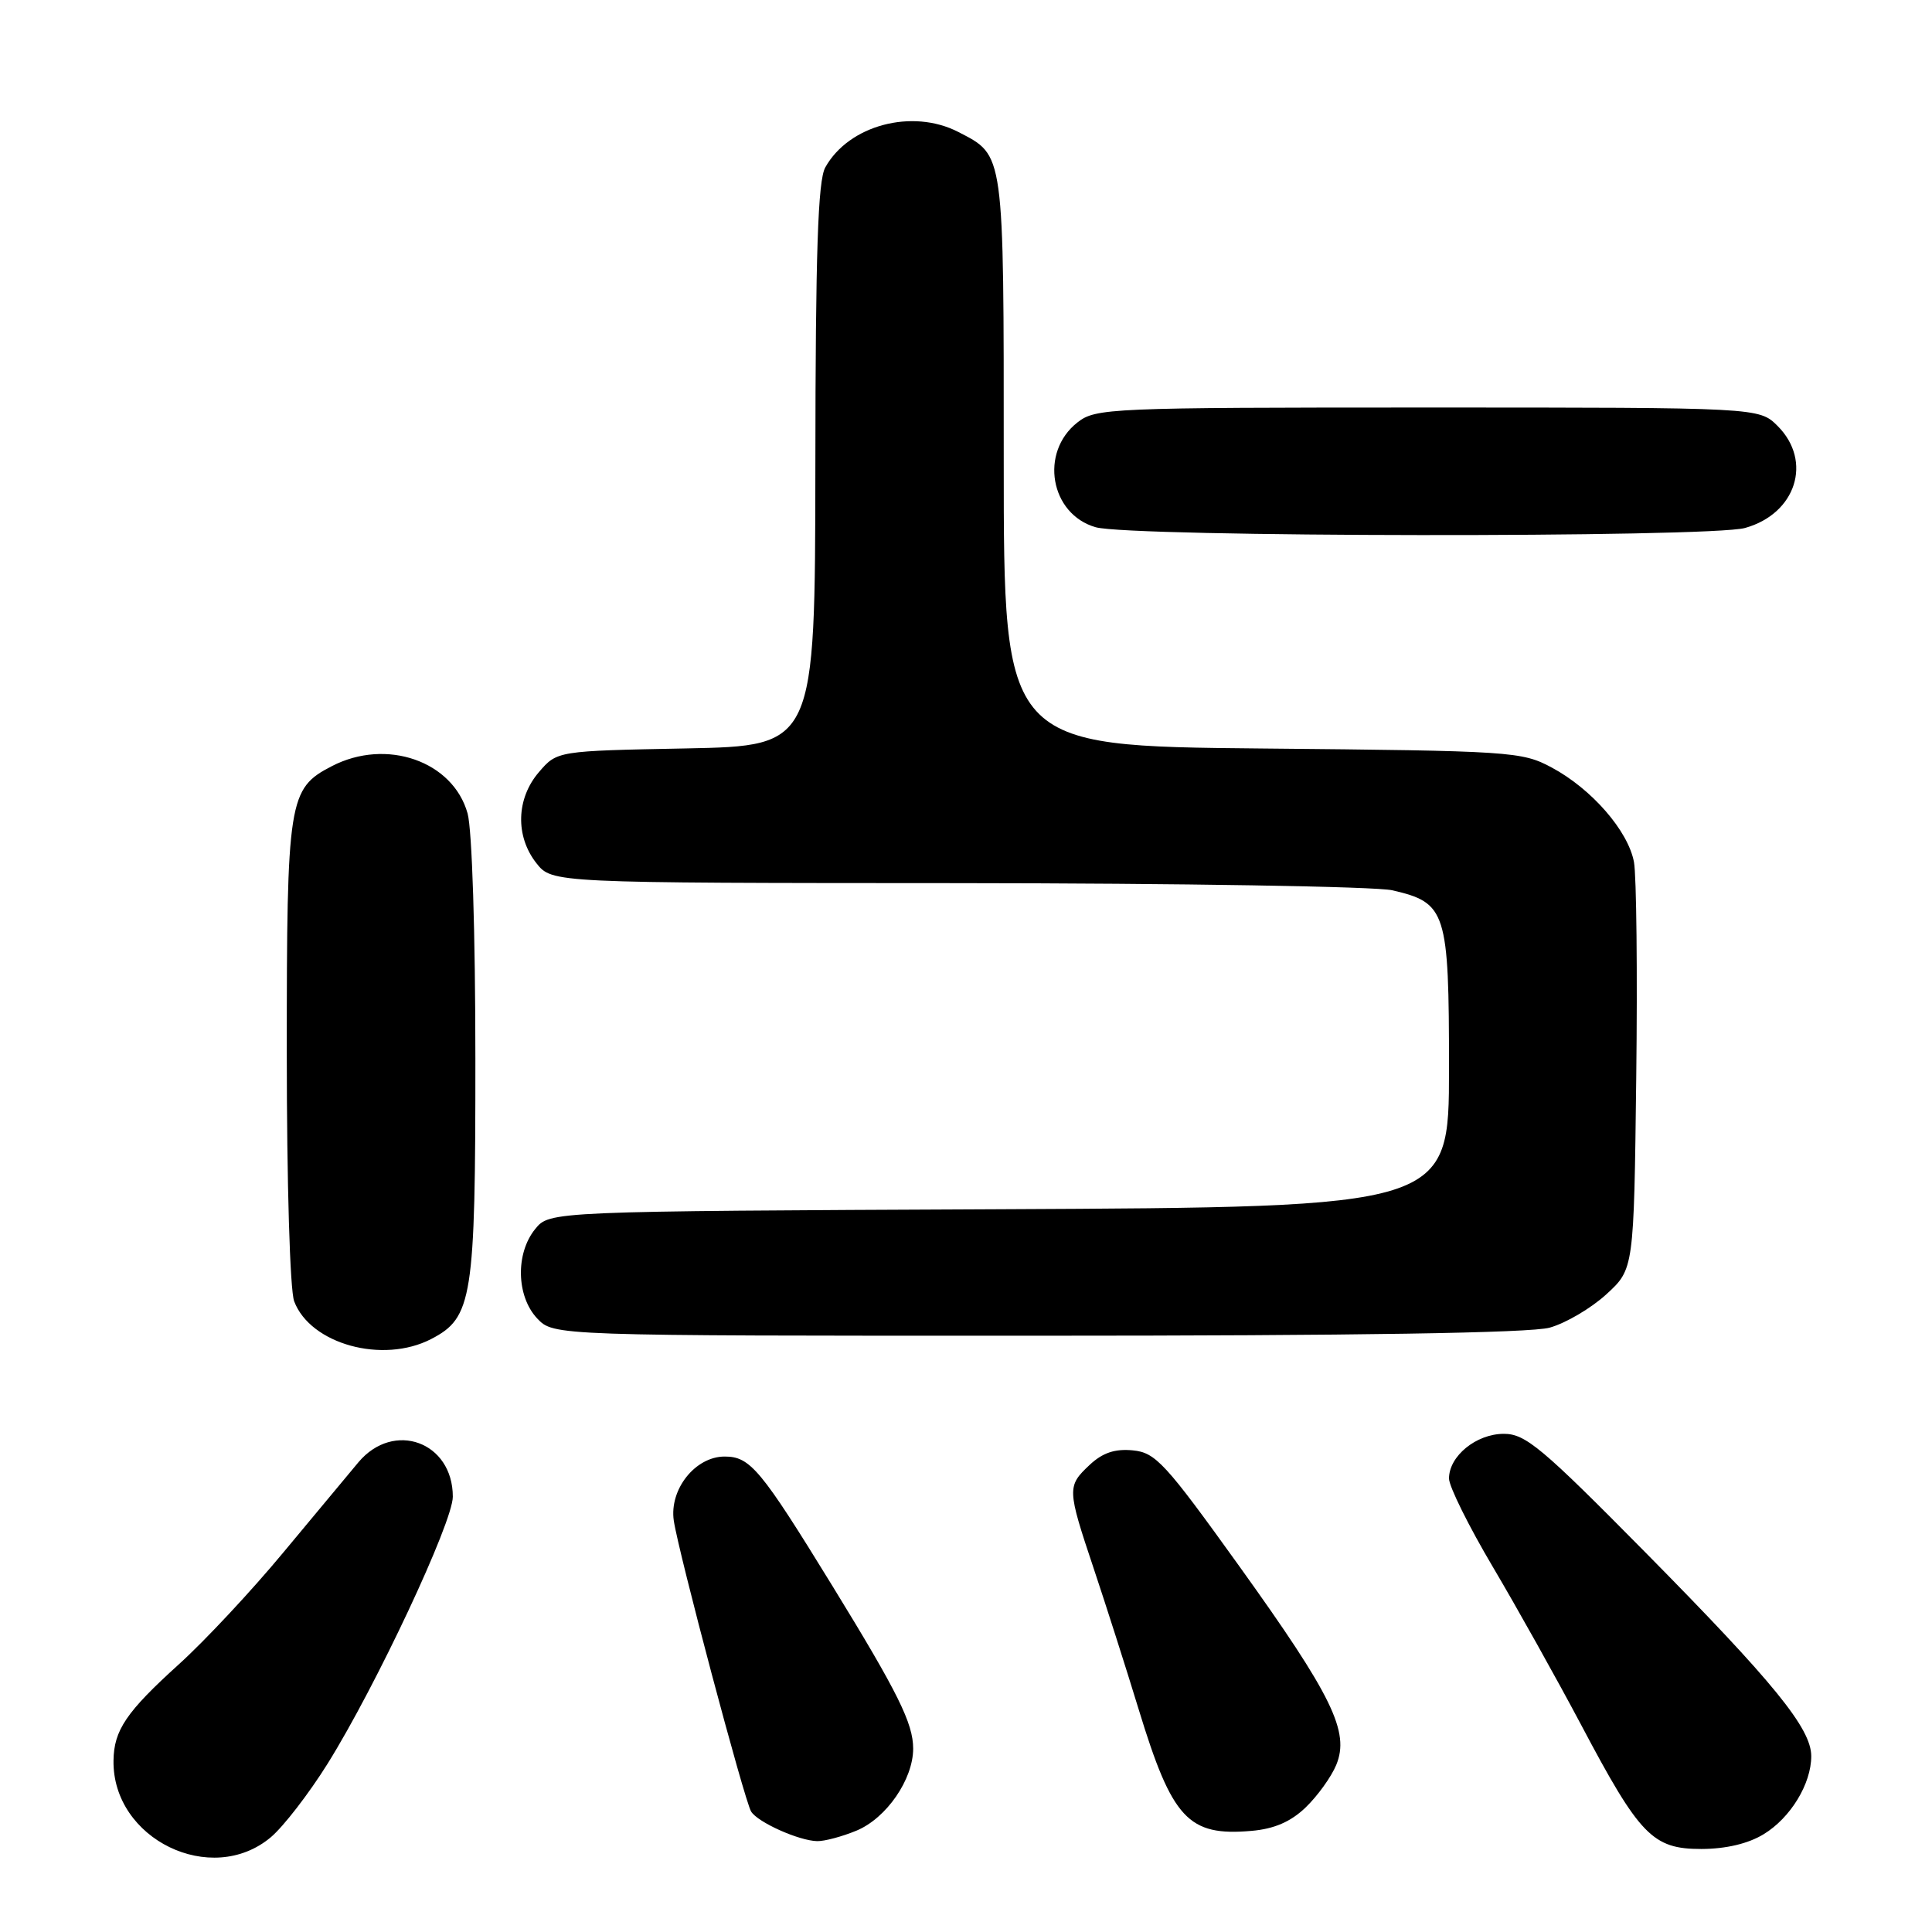 <?xml version="1.0" encoding="UTF-8" standalone="no"?>
<!DOCTYPE svg PUBLIC "-//W3C//DTD SVG 1.1//EN" "http://www.w3.org/Graphics/SVG/1.1/DTD/svg11.dtd" >
<svg xmlns="http://www.w3.org/2000/svg" xmlns:xlink="http://www.w3.org/1999/xlink" version="1.1" viewBox="0 0 256 256">
 <g >
 <path fill="currentColor"
d=" M 35.89 243.44 C 37.56 242.03 40.95 237.64 43.42 233.68 C 49.84 223.38 60.00 201.71 60.00 198.32 C 60.00 191.06 52.18 188.20 47.50 193.75 C 46.23 195.26 41.75 200.64 37.55 205.70 C 33.36 210.76 27.13 217.43 23.71 220.52 C 16.73 226.84 15.09 229.26 15.04 233.30 C 14.90 243.70 28.01 250.07 35.89 243.44 Z  M 233.70 243.04 C 237.26 240.87 240.00 236.37 240.00 232.70 C 240.00 229.03 235.07 222.97 218.07 205.75 C 204.29 191.79 202.13 189.98 199.25 189.99 C 195.60 190.00 192.00 192.94 192.00 195.91 C 192.00 196.96 194.62 202.24 197.83 207.66 C 201.03 213.07 206.27 222.45 209.48 228.50 C 217.28 243.25 218.97 245.00 225.44 245.00 C 228.69 244.99 231.64 244.30 233.70 243.04 Z  M 113.51 242.56 C 117.46 240.91 120.99 235.79 121.00 231.71 C 121.00 228.35 118.99 224.30 110.34 210.21 C 100.79 194.66 99.41 193.00 96.02 193.00 C 92.13 193.00 88.67 197.35 89.28 201.49 C 89.89 205.67 98.65 238.63 99.53 240.04 C 100.41 241.47 105.87 243.91 108.28 243.96 C 109.26 243.98 111.61 243.35 113.51 242.56 Z  M 173.00 239.50 C 174.57 237.99 176.40 235.46 177.06 233.86 C 178.87 229.48 176.55 224.72 164.19 207.50 C 154.39 193.85 153.12 192.47 150.10 192.18 C 147.73 191.95 146.10 192.50 144.39 194.10 C 141.38 196.93 141.39 197.28 144.91 207.80 C 146.51 212.58 149.20 221.00 150.88 226.50 C 155.32 241.04 157.45 243.33 165.83 242.60 C 168.83 242.34 171.02 241.40 173.00 239.50 Z  M 57.13 177.43 C 62.60 174.60 63.00 172.07 62.99 140.28 C 62.99 123.63 62.55 109.94 61.96 107.79 C 60.03 100.85 51.20 97.77 43.97 101.52 C 38.22 104.49 38.00 105.91 38.00 139.39 C 38.00 156.77 38.42 170.97 38.98 172.43 C 41.13 178.11 50.71 180.75 57.13 177.43 Z  M 205.34 175.92 C 207.46 175.33 210.83 173.35 212.84 171.51 C 216.50 168.16 216.50 168.16 216.81 142.83 C 216.98 128.90 216.84 116.03 216.51 114.23 C 215.74 110.09 210.90 104.53 205.59 101.69 C 201.65 99.58 200.26 99.49 167.25 99.18 C 133.00 98.86 133.00 98.86 133.00 61.15 C 133.00 19.85 133.11 20.66 126.99 17.49 C 120.89 14.34 112.46 16.58 109.35 22.19 C 108.38 23.95 108.06 33.36 108.04 61.67 C 108.00 98.83 108.00 98.83 90.91 99.17 C 73.82 99.50 73.82 99.50 71.41 102.31 C 68.40 105.81 68.26 110.79 71.07 114.37 C 73.15 117.00 73.15 117.00 126.82 117.02 C 156.35 117.04 182.30 117.46 184.50 117.97 C 191.65 119.63 192.00 120.74 192.00 141.59 C 192.00 159.95 192.00 159.95 132.41 160.23 C 72.82 160.50 72.82 160.50 70.91 162.86 C 68.29 166.09 68.42 171.75 71.17 174.69 C 73.35 177.00 73.35 177.00 137.42 176.99 C 179.76 176.99 202.80 176.63 205.34 175.92 Z  M 231.22 69.96 C 237.98 68.08 240.21 61.12 235.55 56.45 C 233.09 54.00 233.09 54.00 189.18 54.00 C 146.95 54.00 145.17 54.08 142.76 55.98 C 137.72 59.94 139.15 68.13 145.18 69.86 C 149.79 71.19 226.48 71.27 231.22 69.96 Z "/>
</g>
</svg>